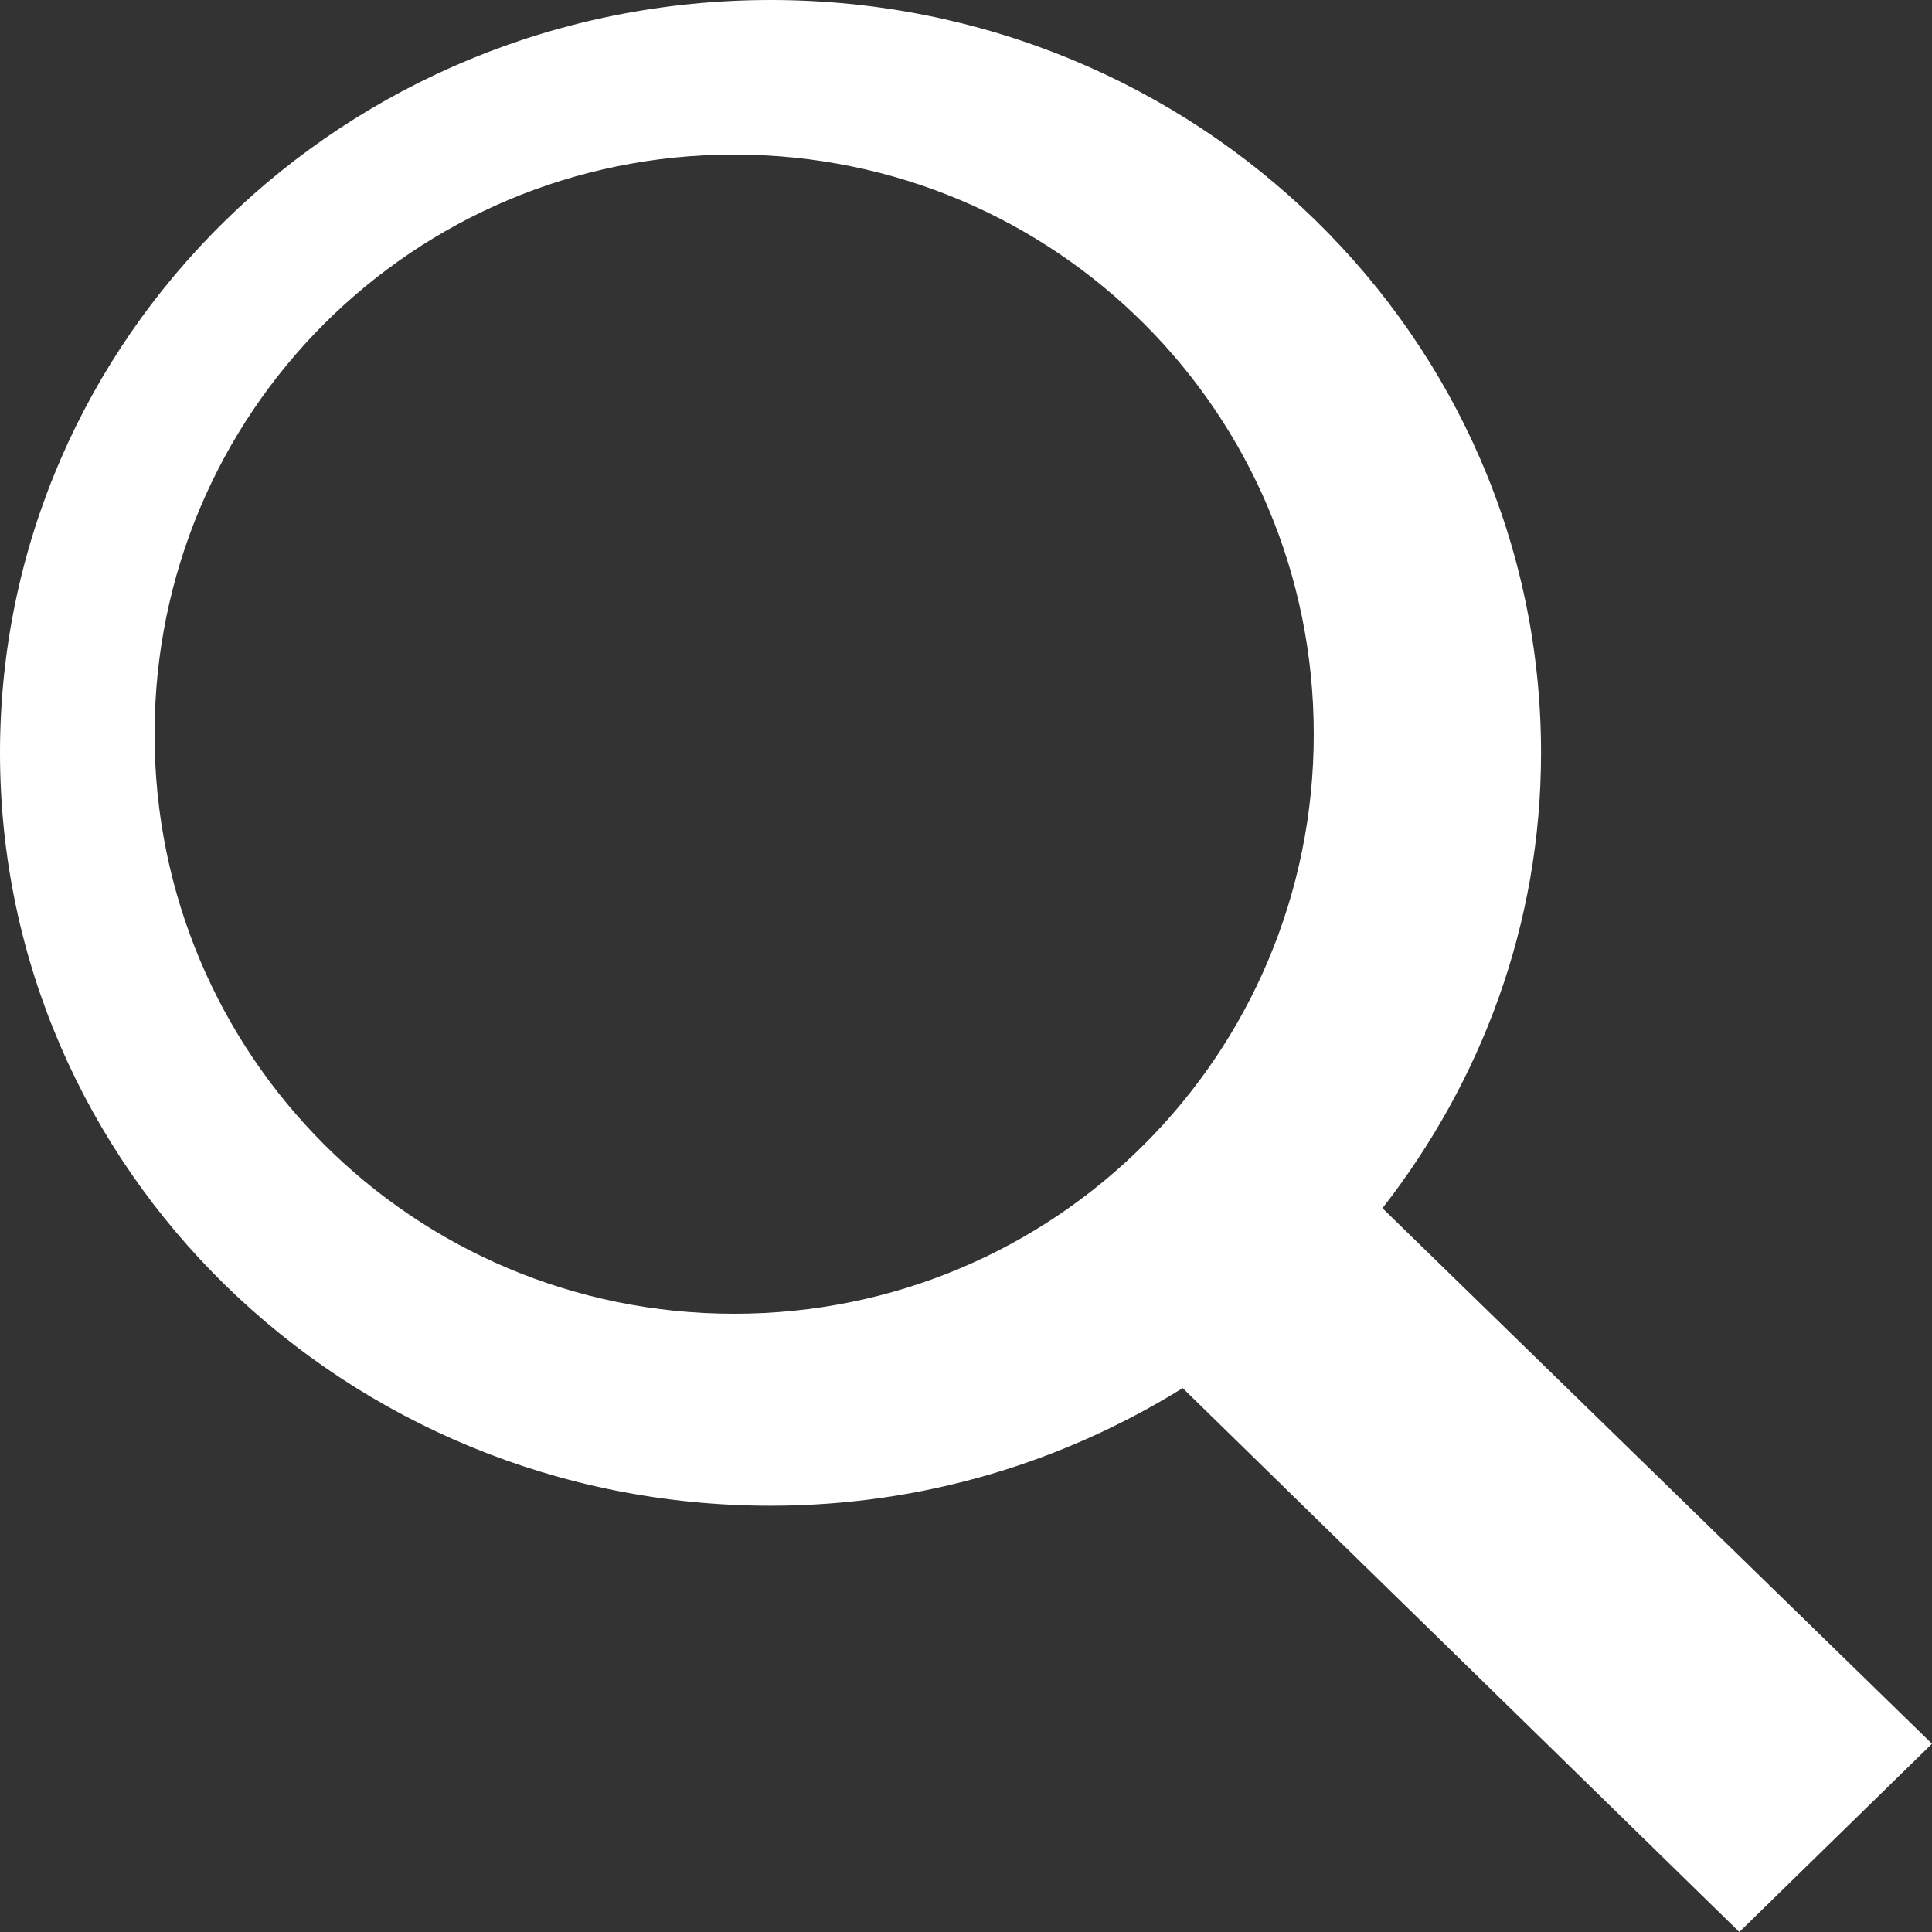 
<svg width="25px" height="25px" viewBox="0 0 25 25" version="1.1" xmlns="http://www.w3.org/2000/svg" xmlns:xlink="http://www.w3.org/1999/xlink">
    <rect x="0" y="0" width="25" height="25" fill="#333333" stroke="none"/>
    <!-- Generator: Sketch 48.2 (47327) - http://www.bohemiancoding.com/sketch -->
    <desc>Created with Sketch.</desc>
    <defs></defs>
    <g id="Welcome" stroke="none" stroke-width="1" fill="none" fill-rule="evenodd">
        <g id="Desktop-Non-Members" transform="translate(-1258, -24)" fill="#FFFFFF">
            <path d="M1267.971,24 C1262.458,24 1258,28.356 1258,33.742 C1258,39.128 1262.458,43.484 1267.971,43.484 C1269.939,43.484 1271.76,42.92 1273.304,41.962 L1280.507,49 L1283,46.564 L1275.889,39.634 C1277.167,37.995 1277.941,35.965 1277.941,33.742 C1277.941,28.356 1273.483,24 1267.971,24 Z M1267.5,26 C1271.653,26 1275,29.347 1275,33.5 C1275,37.653 1271.653,41 1267.5,41 C1263.347,41 1260,37.653 1260,33.5 C1260,29.347 1263.347,26 1267.5,26 Z" id="icons8-search-filled"></path>
        </g>
    </g>
</svg>